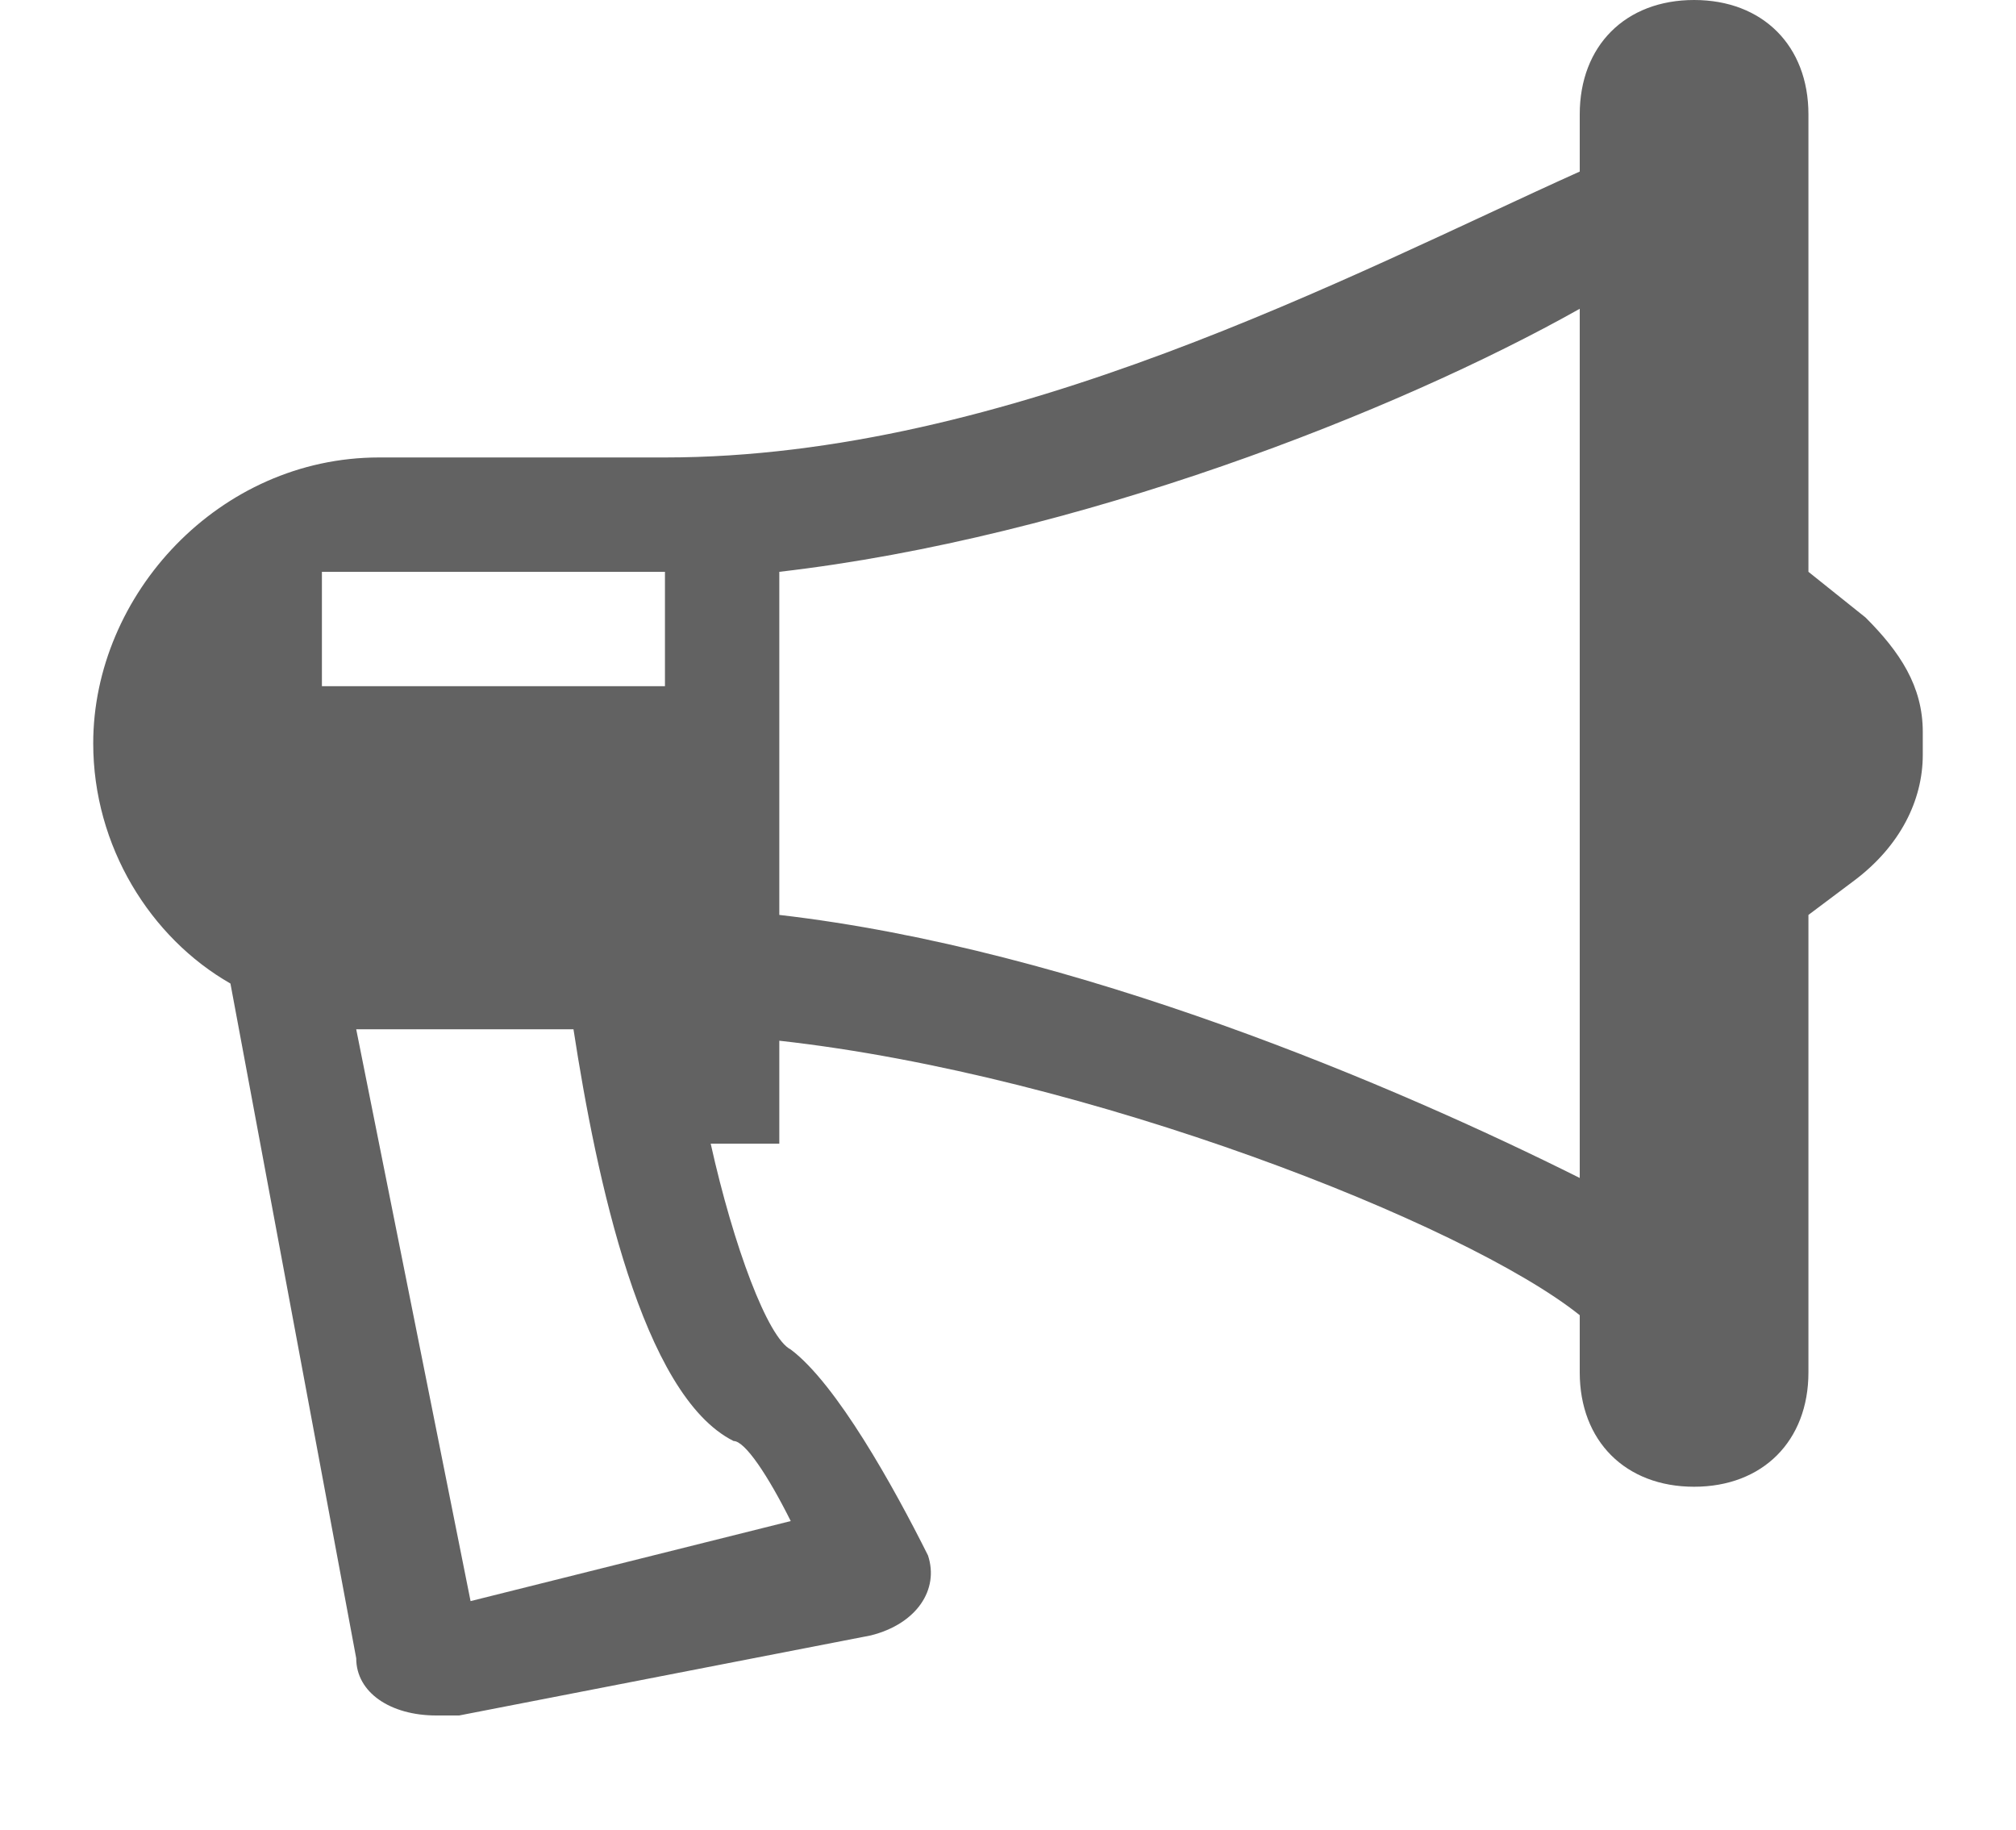 <svg xmlns="http://www.w3.org/2000/svg" xmlns:xlink="http://www.w3.org/1999/xlink" width="125" height="113.44" preserveAspectRatio="xMidYMid meet" viewBox="0 0 16 16" style="-ms-transform: rotate(360deg); -webkit-transform: rotate(360deg); transform: rotate(360deg);"><path fill="#626262" d="M15.5 5.4L15 5V1c0-.6-.4-1-1-1s-1 .4-1 1v.5C11 2.4 8 4 5 4H2.5C1.1 4 0 5.2 0 6.5c0 .9.5 1.7 1.2 2.1l1.1 5.9c0 .3.3.5.7.5h.2l3.6-.7c.4-.1.6-.4.5-.7c-.3-.6-.8-1.5-1.2-1.8c-.2-.1-.5-.9-.7-1.8H6v-.9c2.7.3 6 1.6 7 2.4v.5c0 .6.4 1 1 1s1-.4 1-1V8l.4-.3c.4-.3.6-.7.6-1.1v-.2c0-.4-.2-.7-.5-1zM2 5h3v1H2V5zm3.6 7.6c.1 0 .3.3.5.7l-2.8.7l-1-5h1.9c.2 1.3.6 3.2 1.4 3.6zm7.4-2.3c-1.6-.8-4.4-2-7-2.3V5c2.6-.3 5.4-1.4 7-2.3v7.6z"/><rect x="0" y="0" width="16" height="16" fill="rgba(0, 0, 0, 0)" /></svg>